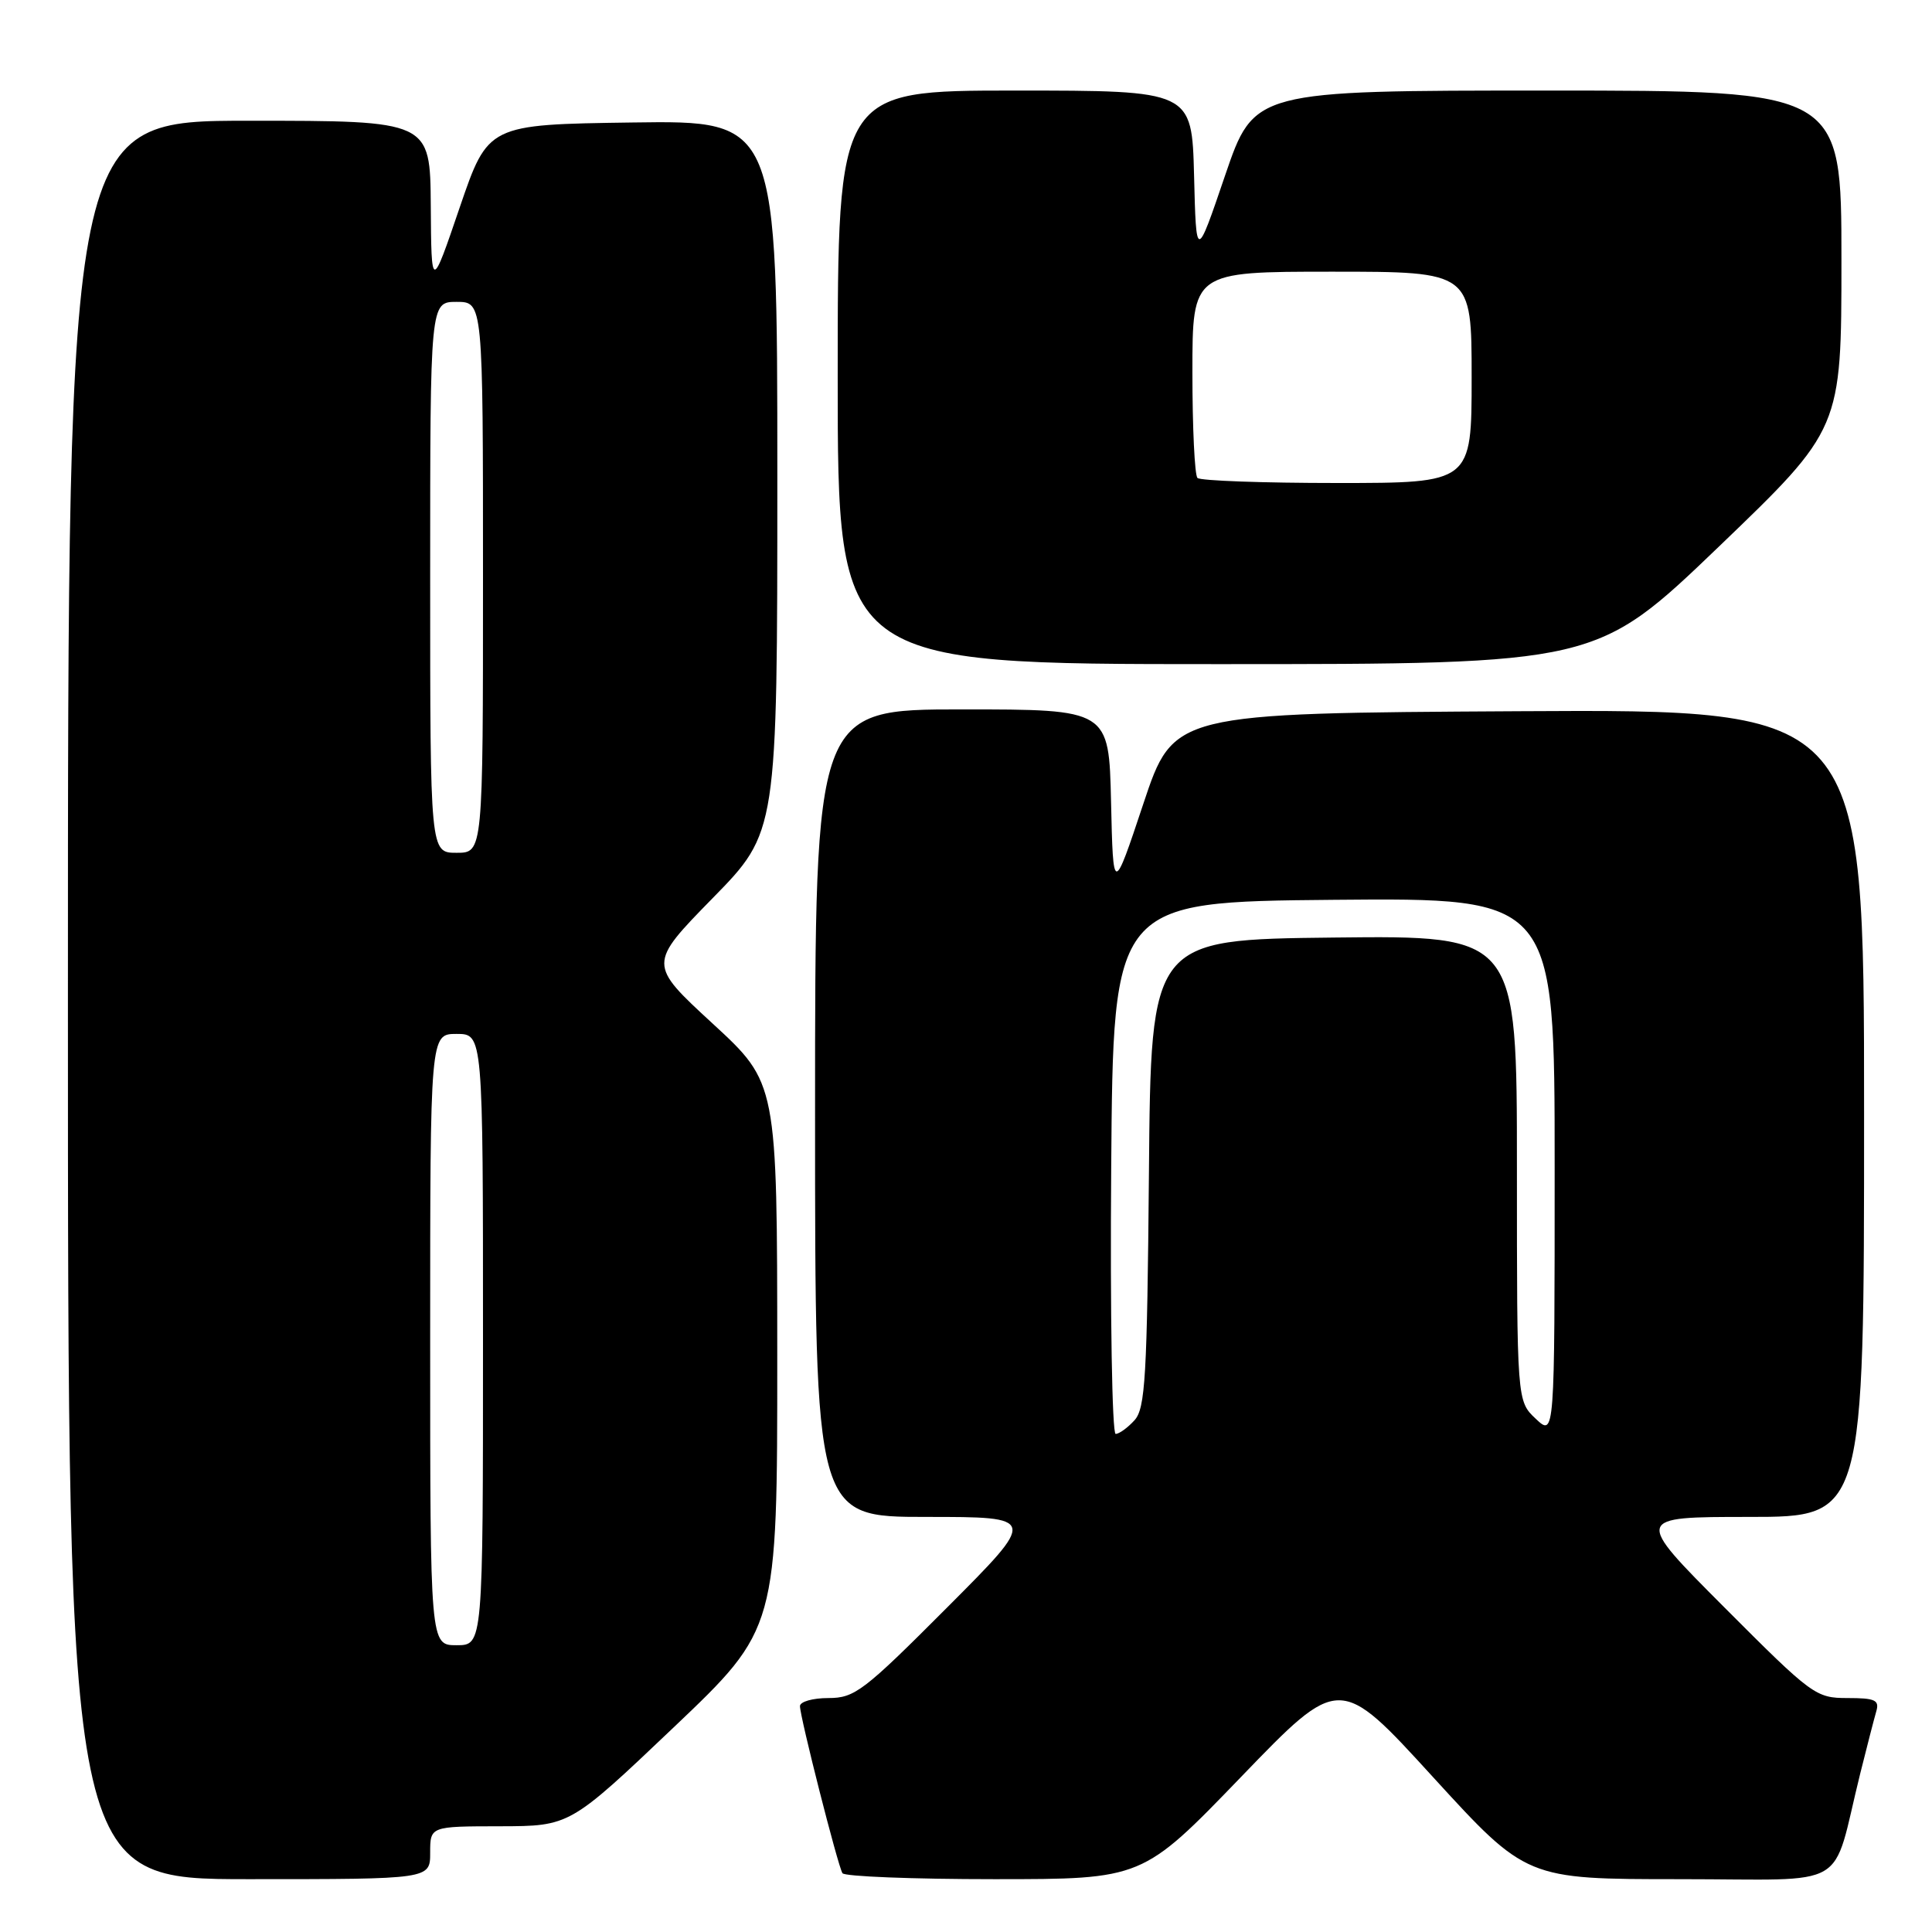 <?xml version="1.0" encoding="UTF-8" standalone="no"?>
<!DOCTYPE svg PUBLIC "-//W3C//DTD SVG 1.1//EN" "http://www.w3.org/Graphics/SVG/1.1/DTD/svg11.dtd" >
<svg xmlns="http://www.w3.org/2000/svg" xmlns:xlink="http://www.w3.org/1999/xlink" version="1.1" viewBox="0 0 256 256">
 <g >
 <path fill="currentColor"
d=" M 57.00 245.50 C 57.00 242.00 57.00 242.00 66.25 241.99 C 75.50 241.97 75.50 241.97 89.25 228.90 C 103.00 215.83 103.00 215.83 102.99 179.66 C 102.98 143.50 102.98 143.50 94.43 135.63 C 85.88 127.75 85.88 127.75 94.44 119.00 C 103.00 110.26 103.00 110.26 103.00 63.11 C 103.00 15.96 103.00 15.96 83.83 16.23 C 64.67 16.50 64.67 16.50 60.91 27.50 C 57.16 38.50 57.16 38.50 57.08 27.25 C 57.00 16.00 57.00 16.00 33.00 16.00 C 9.00 16.00 9.00 16.00 9.00 132.50 C 9.00 249.00 9.00 249.00 33.00 249.00 C 57.00 249.00 57.00 249.00 57.00 245.50 Z  M 164.44 235.46 C 177.50 221.91 177.50 221.91 189.87 235.46 C 202.25 249.00 202.25 249.00 222.58 249.00 C 245.57 249.00 242.58 250.75 246.49 235.00 C 247.38 231.43 248.34 227.71 248.62 226.75 C 249.05 225.27 248.46 225.00 244.80 225.00 C 240.60 225.00 240.12 224.65 228.50 213.00 C 216.53 201.00 216.53 201.00 231.77 201.00 C 247.00 201.00 247.00 201.00 247.00 147.49 C 247.00 93.98 247.00 93.98 201.25 94.24 C 155.50 94.50 155.50 94.50 151.50 106.50 C 147.50 118.50 147.50 118.50 147.22 106.25 C 146.94 94.00 146.94 94.00 127.47 94.00 C 108.00 94.00 108.00 94.00 108.00 147.50 C 108.00 201.00 108.00 201.00 122.73 201.00 C 137.47 201.00 137.47 201.00 125.50 213.00 C 114.44 224.09 113.25 225.00 109.77 225.00 C 107.69 225.00 106.00 225.48 106.00 226.07 C 106.00 227.50 111.01 247.21 111.63 248.21 C 111.90 248.64 120.95 249.00 131.75 249.00 C 151.38 249.00 151.38 249.00 164.44 235.46 Z  M 227.77 72.42 C 244.00 56.83 244.00 56.83 244.00 34.42 C 244.00 12.00 244.00 12.00 205.08 12.00 C 166.17 12.00 166.17 12.00 162.33 23.25 C 158.50 34.50 158.50 34.50 158.22 23.25 C 157.93 12.00 157.93 12.00 134.47 12.00 C 111.00 12.00 111.00 12.00 111.00 50.00 C 111.00 88.00 111.00 88.00 161.27 88.00 C 211.53 88.00 211.53 88.00 227.77 72.42 Z  M 57.00 177.50 C 57.00 137.00 57.00 137.00 60.50 137.00 C 64.00 137.00 64.00 137.00 64.00 177.50 C 64.00 218.00 64.00 218.00 60.50 218.00 C 57.00 218.00 57.00 218.00 57.00 177.50 Z  M 57.00 76.50 C 57.00 40.00 57.00 40.00 60.50 40.00 C 64.00 40.00 64.00 40.00 64.00 76.50 C 64.00 113.00 64.00 113.00 60.50 113.00 C 57.00 113.00 57.00 113.00 57.00 76.50 Z  M 147.24 154.75 C 147.50 119.50 147.50 119.50 176.75 119.23 C 206.00 118.97 206.00 118.97 206.00 154.66 C 206.00 190.35 206.00 190.35 203.50 188.00 C 201.00 185.65 201.00 185.65 201.00 154.81 C 201.00 123.96 201.00 123.96 176.75 124.23 C 152.50 124.50 152.50 124.50 152.24 155.44 C 152.00 182.47 151.76 186.60 150.33 188.19 C 149.43 189.18 148.30 190.00 147.83 190.00 C 147.36 190.00 147.09 174.14 147.24 154.75 Z  M 158.67 63.33 C 158.30 62.97 158.00 56.67 158.00 49.33 C 158.00 36.00 158.00 36.00 176.50 36.00 C 195.00 36.00 195.00 36.00 195.00 50.00 C 195.00 64.00 195.00 64.00 177.17 64.00 C 167.36 64.00 159.03 63.70 158.67 63.33 Z "/>
</g>
</svg>